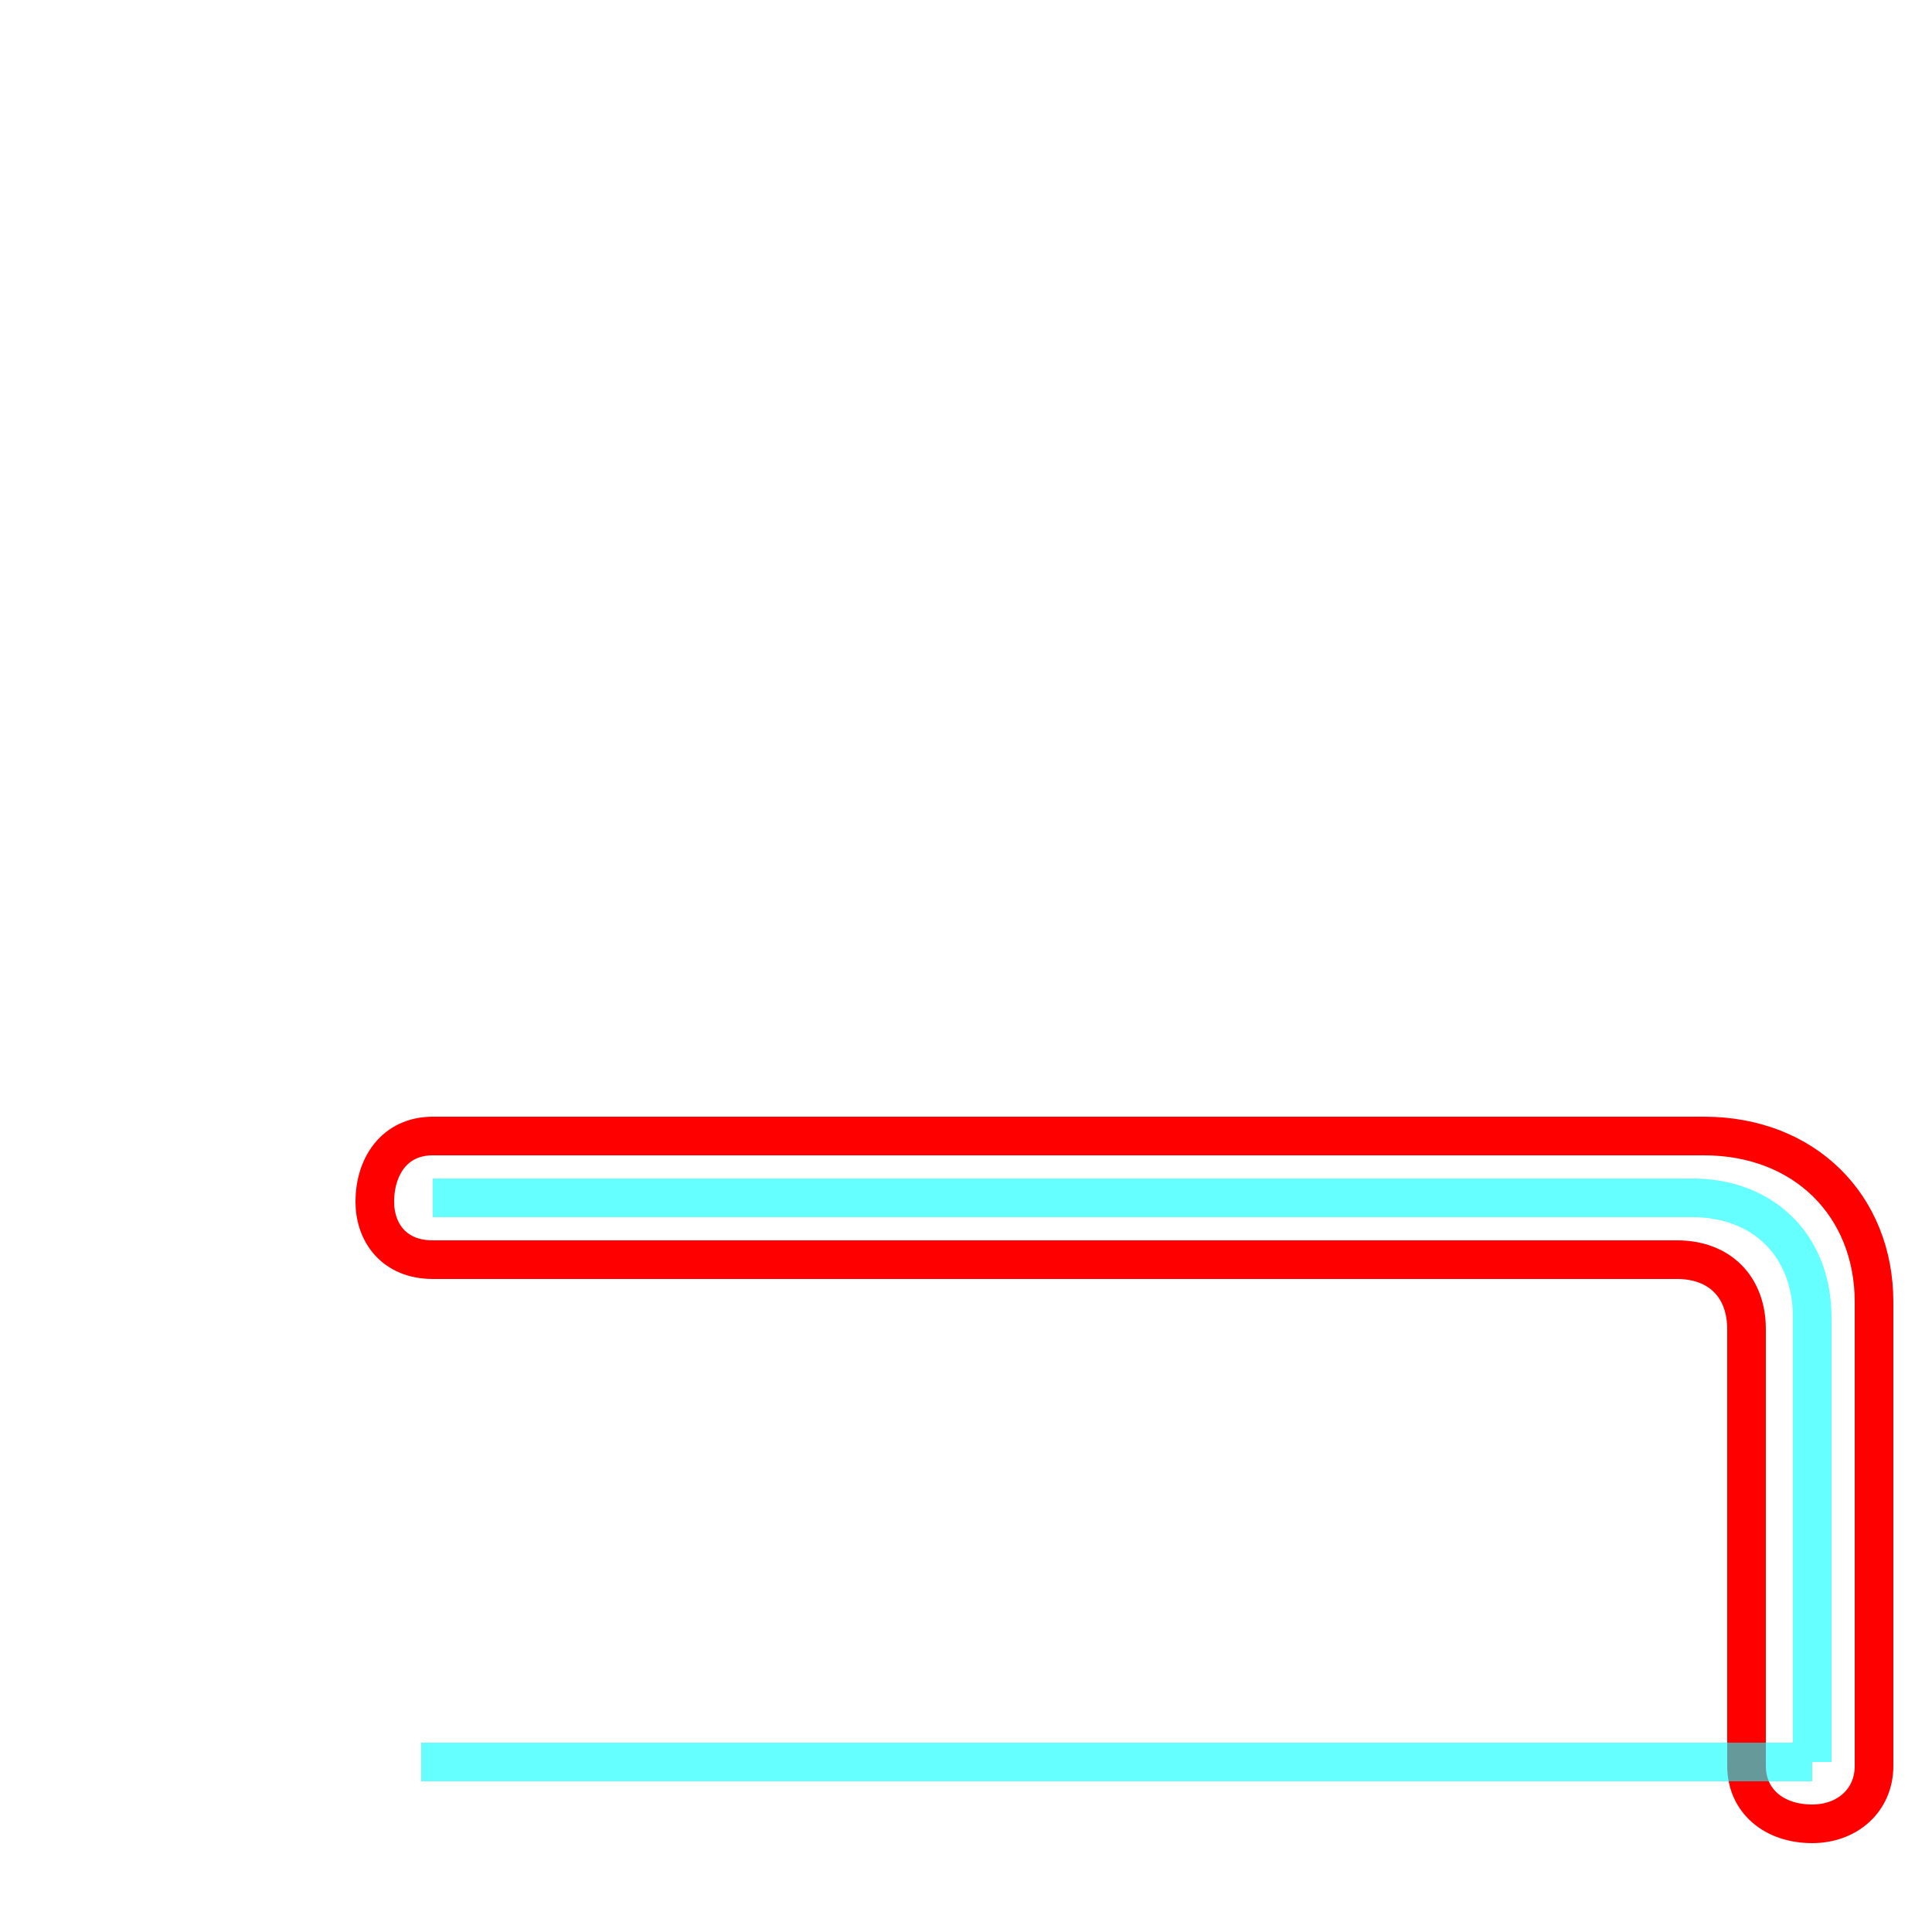 <?xml version='1.0' encoding='utf8'?>
<svg viewBox="0.0 -6.0 50.0 50.0" version="1.1" xmlns="http://www.w3.org/2000/svg">
<rect x="0.0" y="-6.0" width="50.0" height="50.0" fill="#333333" stroke="none"/>
<rect x="-1000" y="-1000" width="2000" height="2000" stroke="white" fill="white"/>
<g style="fill:none;stroke:rgba(255, 0, 0, 1);  stroke-width:1"><path d="M 48.5 -10.3 L 48.5 1.7 C 48.5 2.6 47.8 3.2 46.9 3.2 C 45.9 3.2 45.2 2.6 45.2 1.7 L 45.2 -9.6 C 45.2 -10.7 44.5 -11.4 43.4 -11.4 L 11.2 -11.4 C 10.2 -11.4 9.7 -12.1 9.7 -12.9 C 9.7 -13.8 10.2 -14.6 11.2 -14.6 L 44.1 -14.6 C 46.7 -14.6 48.5 -12.8 48.5 -10.3 Z" transform="translate(0.0 38.0)" />
</g>
<g style="fill:none;stroke:rgba(0, 255, 255, 0.6);  stroke-width:1">
<path d="M 46.9 1.6 L 46.9 -9.9 C 46.9 -11.8 45.6 -13.0 43.8 -13.0 L 11.2 -13.0 M 46.9 1.6 L 10.9 1.6" transform="translate(0.0 38.0)" />
</g>
</svg>
